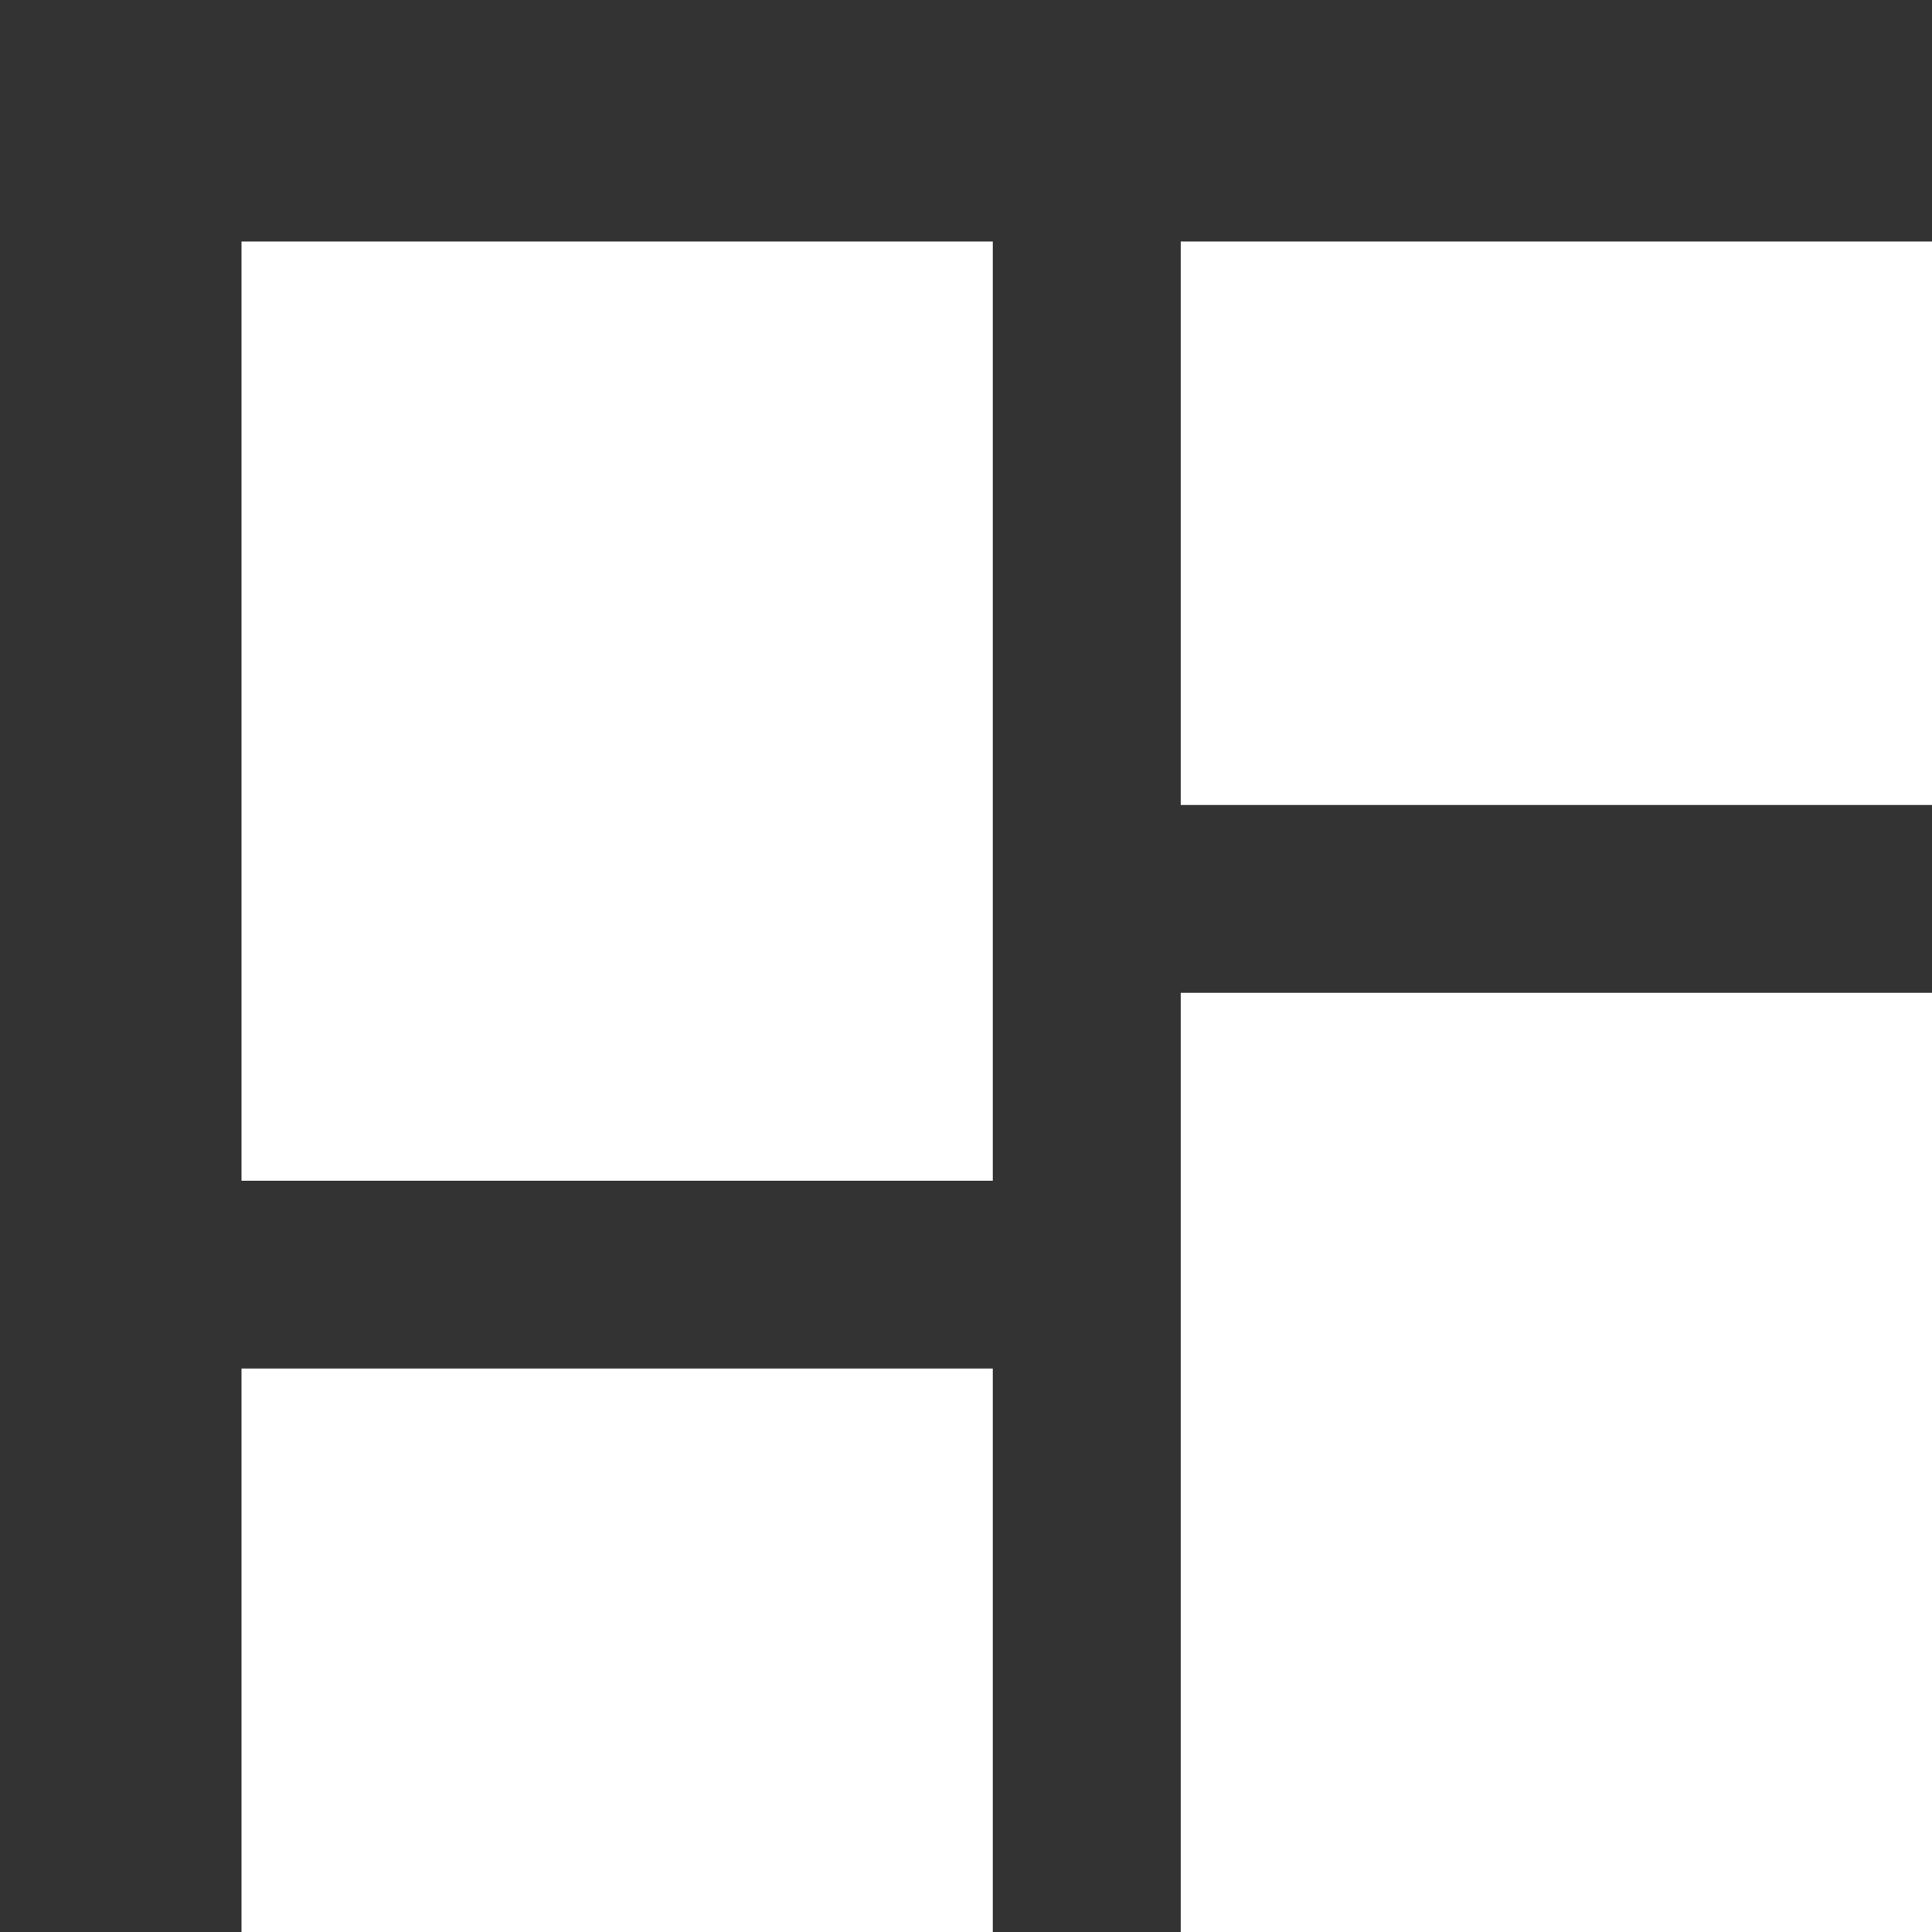 <svg width="24" height="24" viewBox="0 0 24 24" fill="none" xmlns="http://www.w3.org/2000/svg">
<rect x="0" y="0" width="24" height="24" fill="#333333" stroke="none"/>
<path d="M14.667 10V3H24V10H14.667ZM3 14.667V3H12.333V14.667H3ZM14.667 24V12.333H24V24H14.667ZM3 24V17H12.333V24H3Z" fill="white"/>
</svg>
